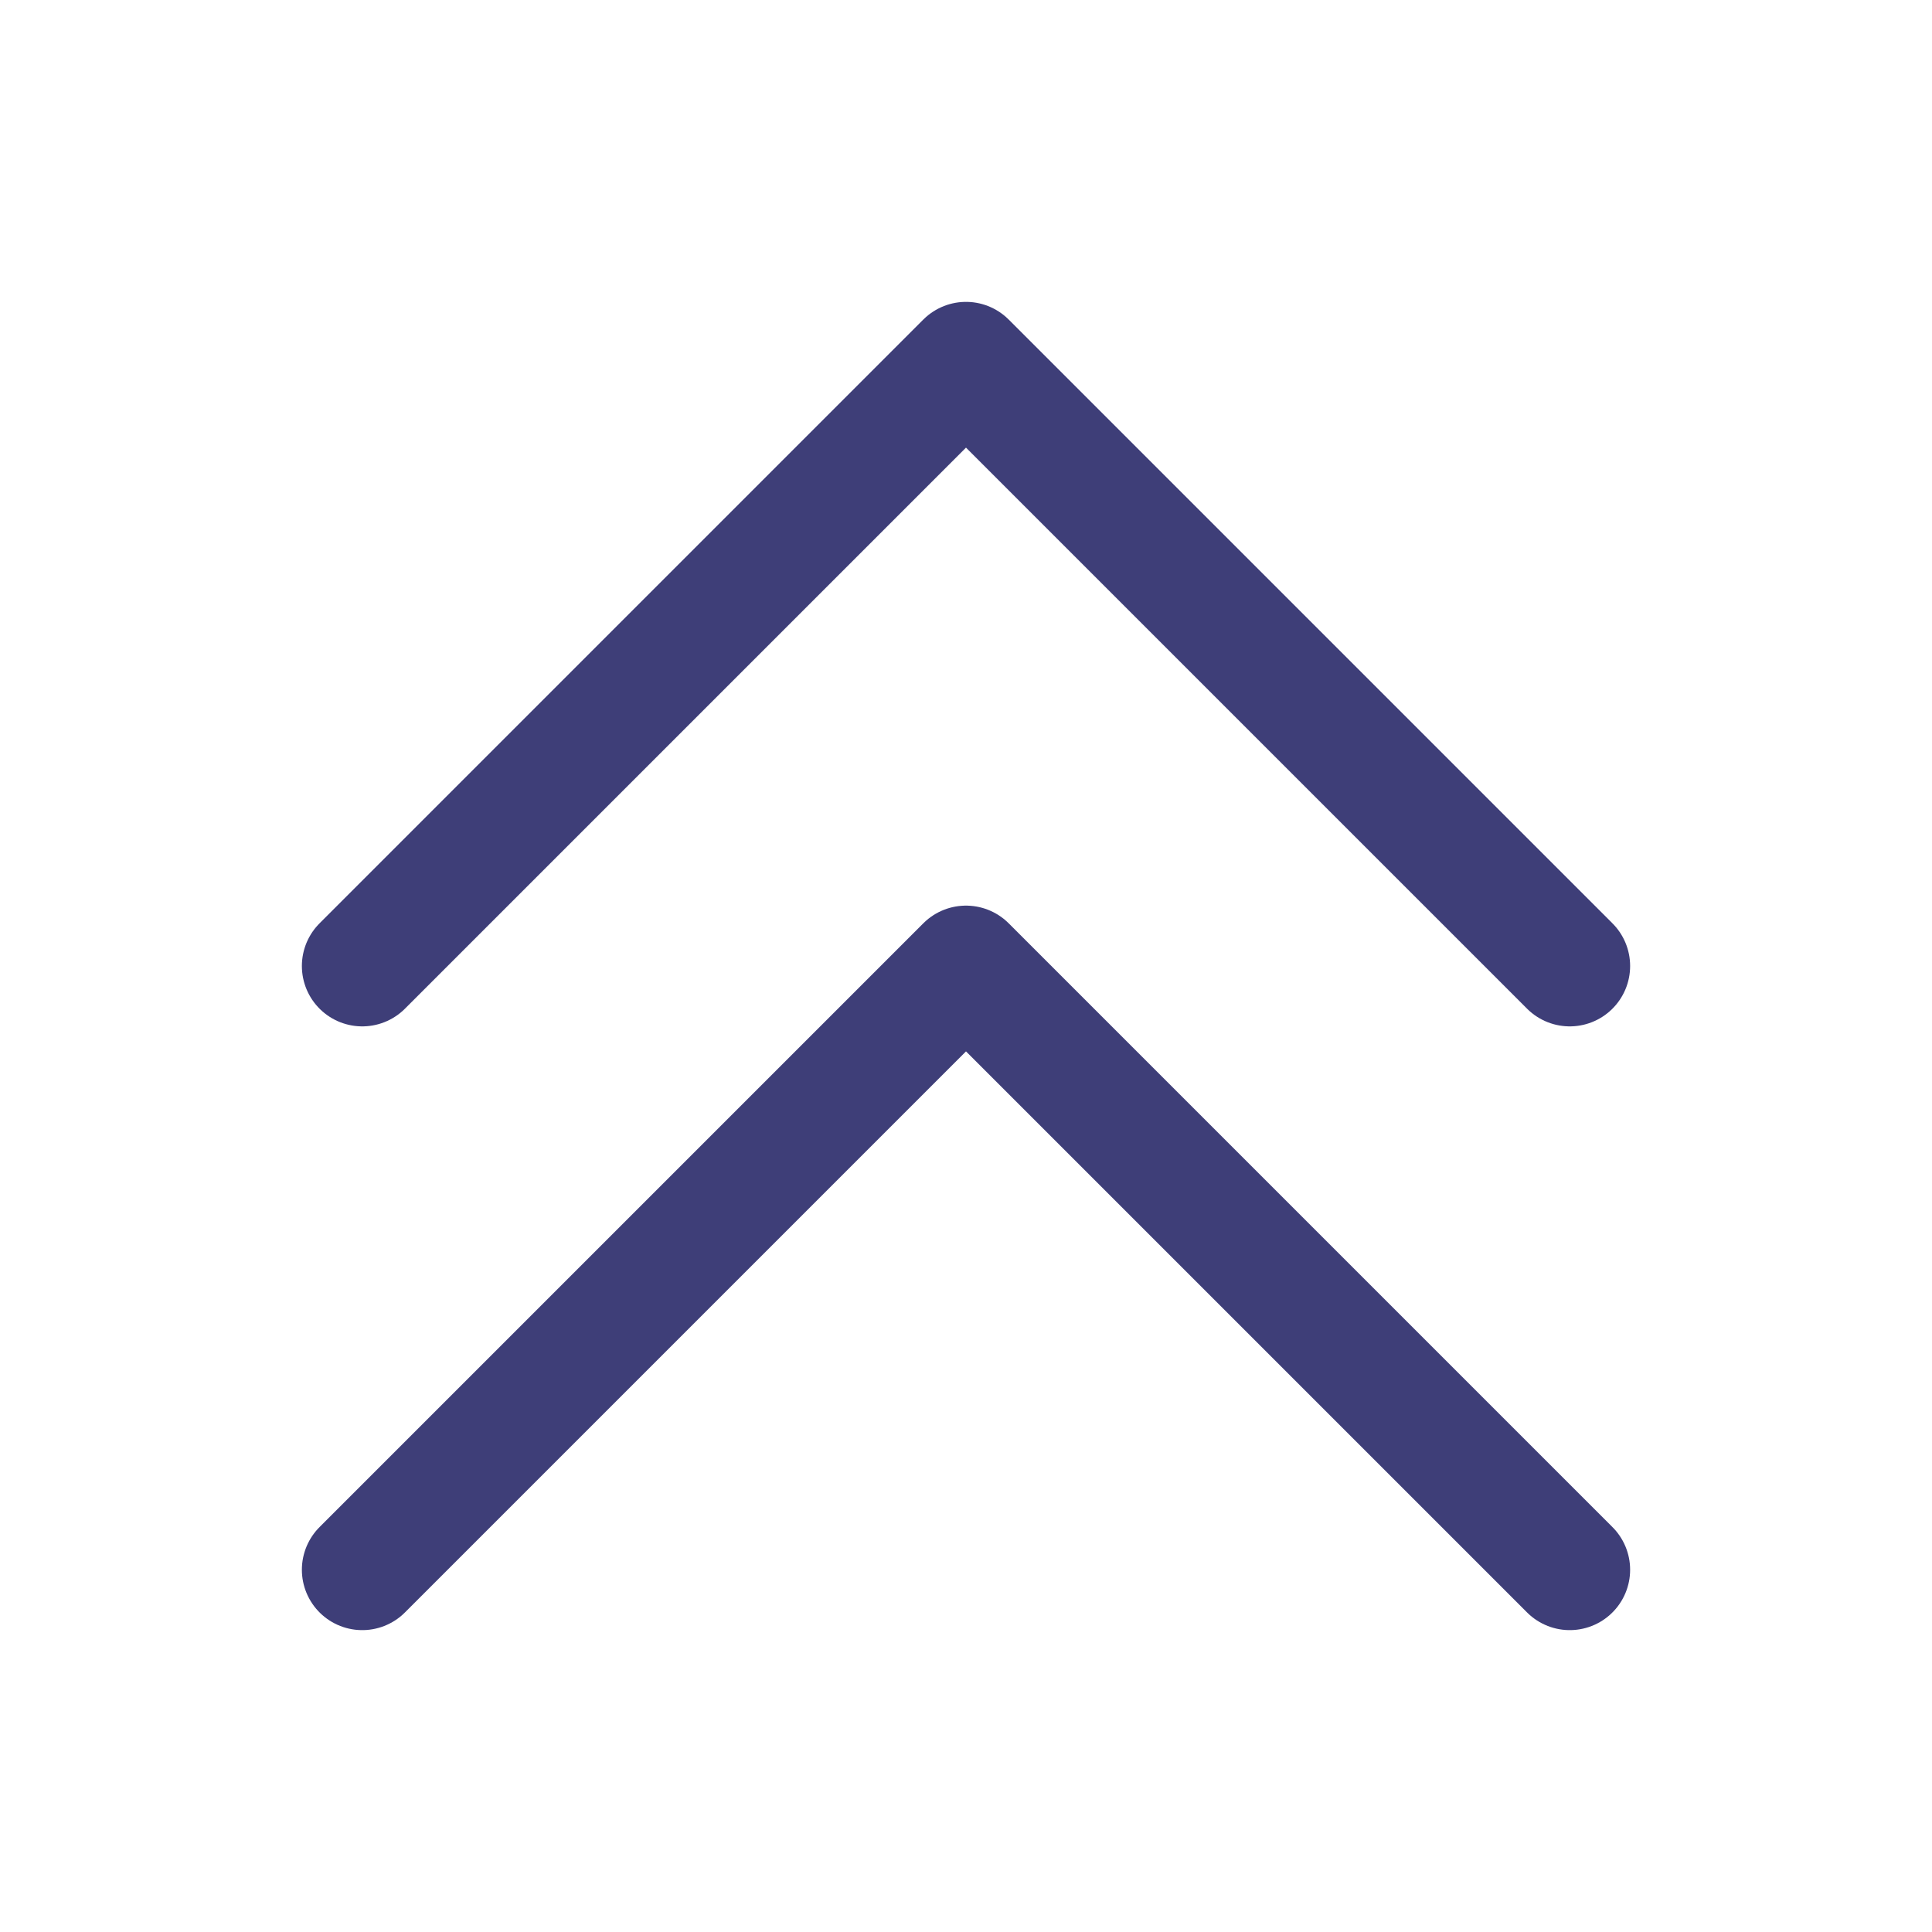<svg width="192" height="192" viewBox="0 0 192 192" fill="none" xmlns="http://www.w3.org/2000/svg">
<g clip-path="url(#clip0_71_5704)">
<path d="M36 156L96 96L156 156" stroke="#3E3E78" stroke-width="12" stroke-linecap="round" stroke-linejoin="round"/>
<path d="M36 96L96 36L156 96" stroke="#3E3E78" stroke-width="12" stroke-linecap="round" stroke-linejoin="round"/>
</g>
<defs>
<clipPath id="clip0_71_5704">
<rect width="192" height="192" fill="white"/>
</clipPath>
</defs>
</svg>
